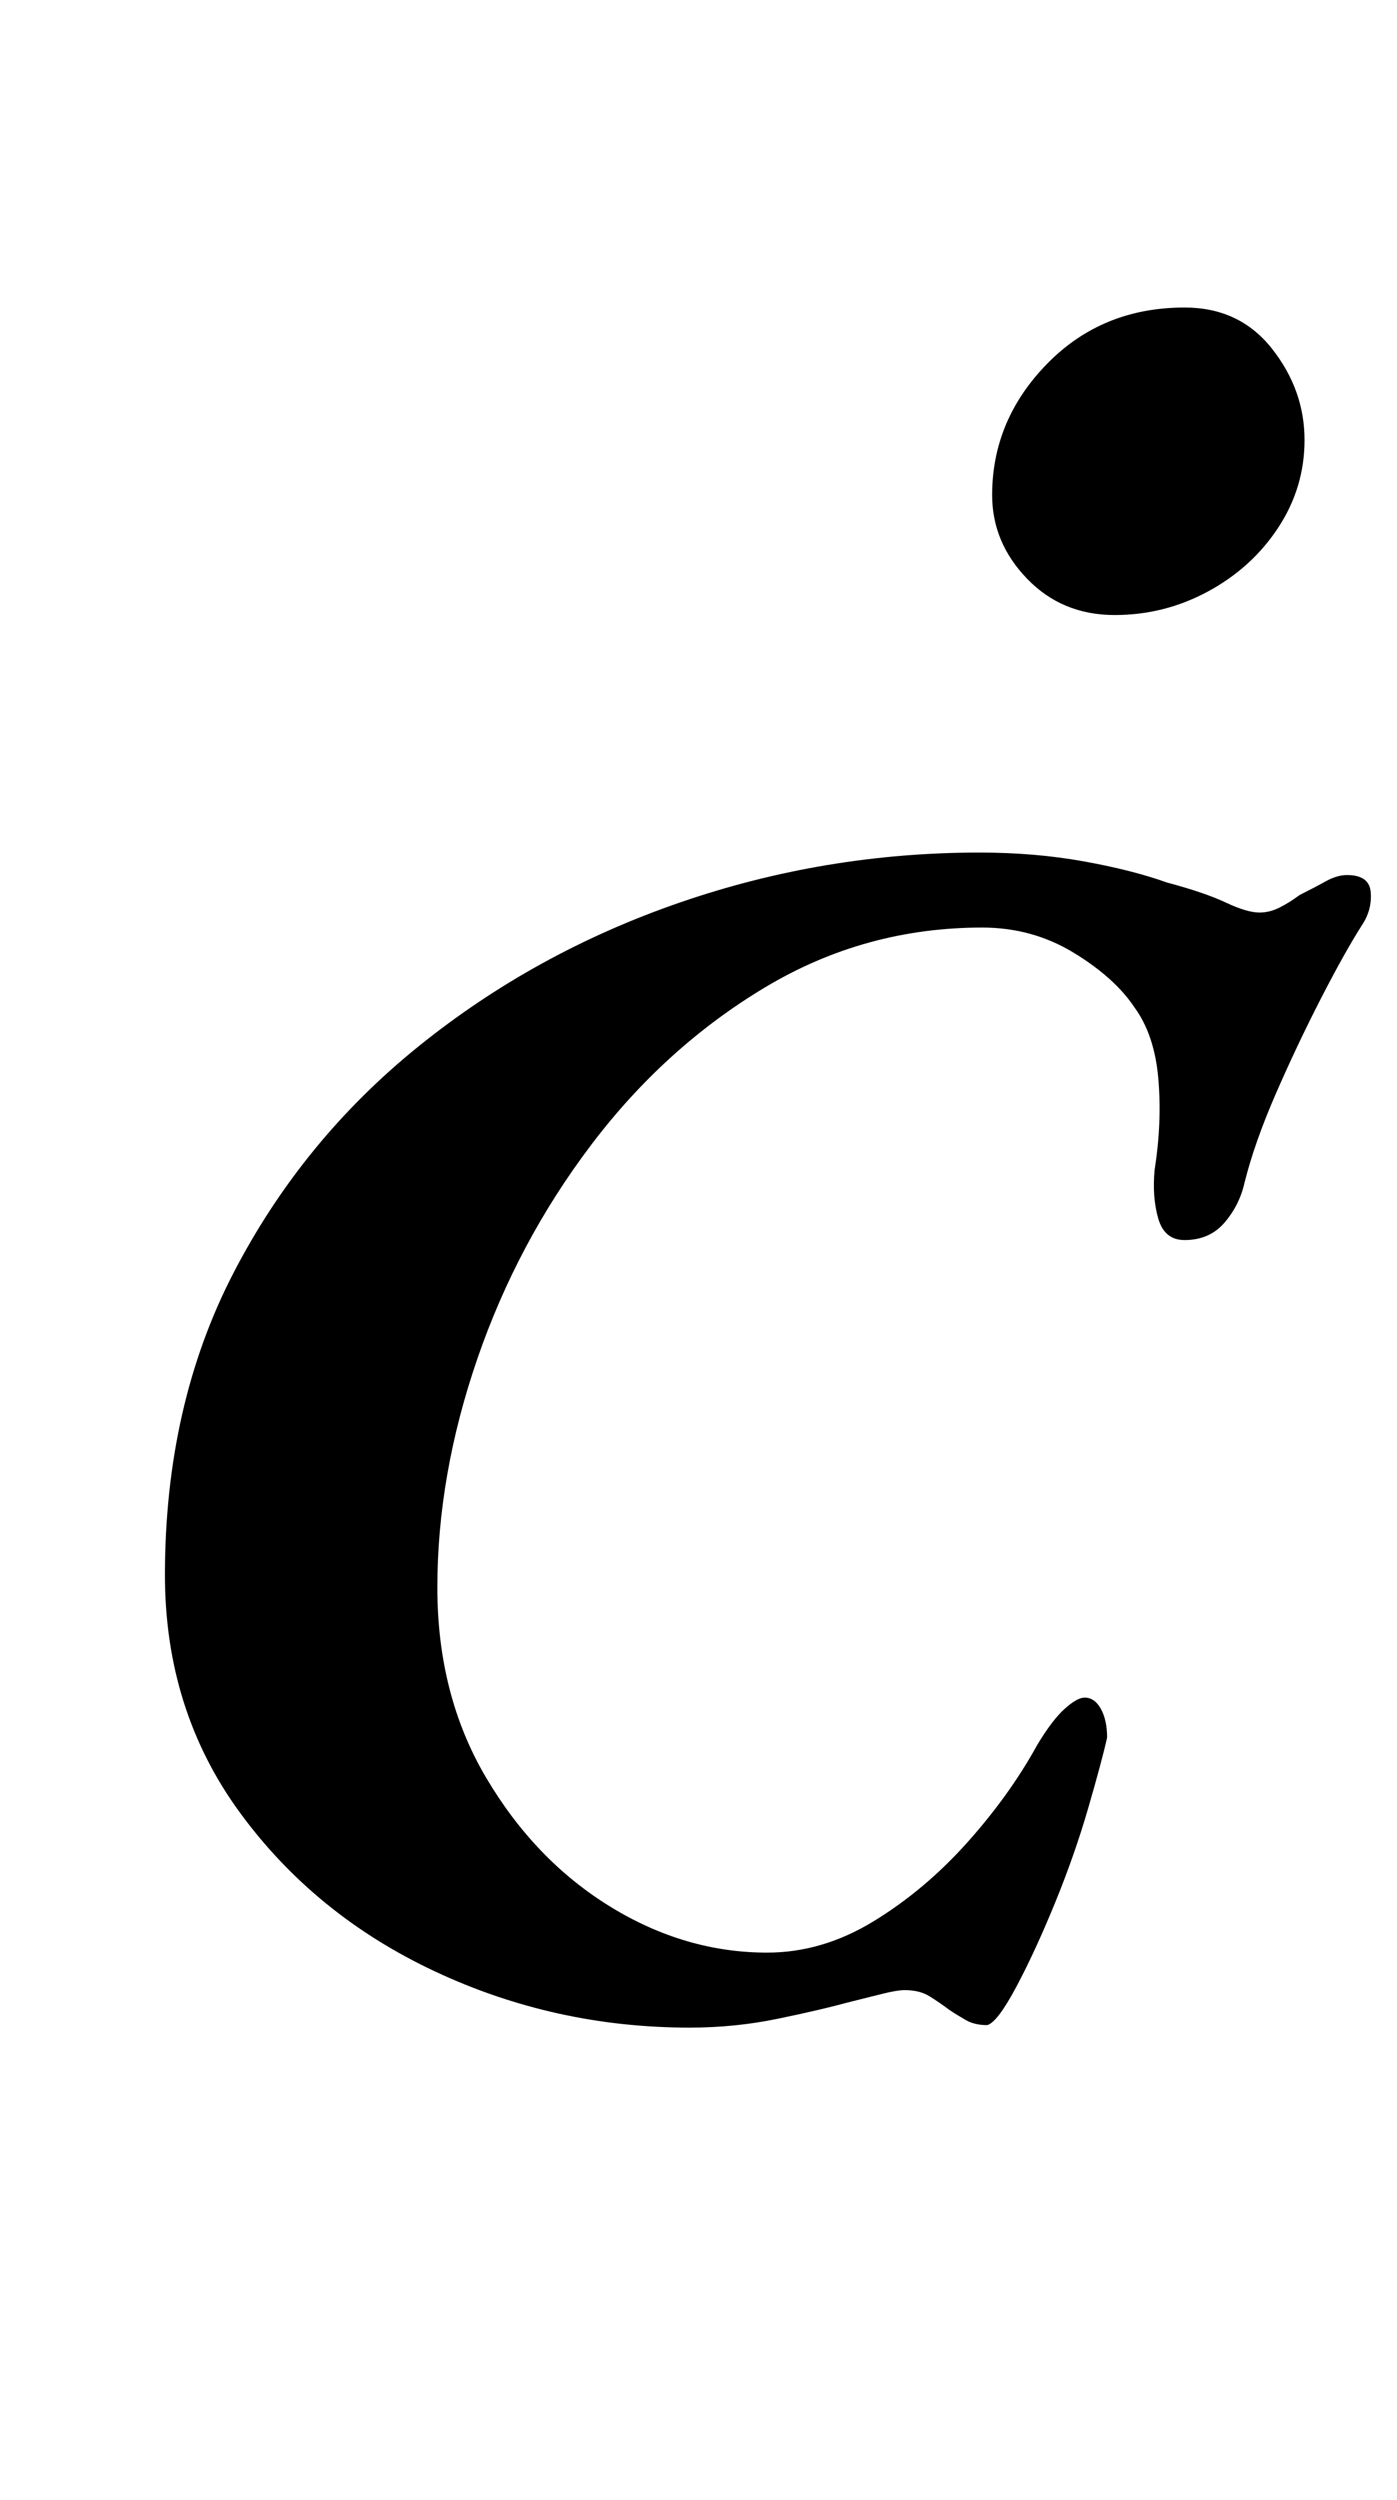<?xml version="1.0" standalone="no"?>
<!DOCTYPE svg PUBLIC "-//W3C//DTD SVG 1.1//EN" "http://www.w3.org/Graphics/SVG/1.1/DTD/svg11.dtd" >
<svg xmlns="http://www.w3.org/2000/svg" xmlns:xlink="http://www.w3.org/1999/xlink" version="1.1" viewBox="-10 0 559 1000">
  <g transform="matrix(1 0 0 -1 0 800)">
   <path fill="currentColor"
d="M266 -11q-54 0 -102 22.5t-78 63.5t-30 95q0 68 27.5 121t74 90.5t104.5 57.5t120 20q22 0 41.5 -3.5t33.5 -8.5q15 -4 23.5 -8t13.5 -4q4 0 8 2t8 5q6 3 10.5 5.5t8.5 2.5q9 0 9.5 -7t-3.5 -13q-7 -11 -16.5 -29.5t-18 -38t-12.5 -35.5q-2 -9 -8 -16t-16 -7
q-8 0 -10.5 8.5t-1.5 19.5q3 19 1.5 36.5t-9.5 28.5q-8 12 -24.5 22t-36.5 10q-47 0 -87 -24t-69.5 -63t-45.5 -85.5t-16 -91.5q0 -43 19.5 -76t49.5 -51.5t63 -18.5q22 0 42.5 12.5t37.5 31.5t28 39q6 10 11 14.5t8 4.5q4 0 6.5 -4.5t2.5 -11.5q-2 -9 -7.5 -28t-13.5 -38.5
t-15.5 -33.5t-11.5 -15q-5 0 -8.5 2t-6.5 4q-4 3 -8 5.5t-10 2.5q-3 0 -9 -1.5l-14 -3.5q-11 -3 -28 -6.5t-35 -3.5zM436 554q-21 0 -35 14.5t-14 33.5q0 30 22 52.5t55 22.5q22 0 35 -16.5t13 -36.5q0 -19 -10.5 -35t-28 -25.5t-37.5 -9.5z" />
  </g>

</svg>
